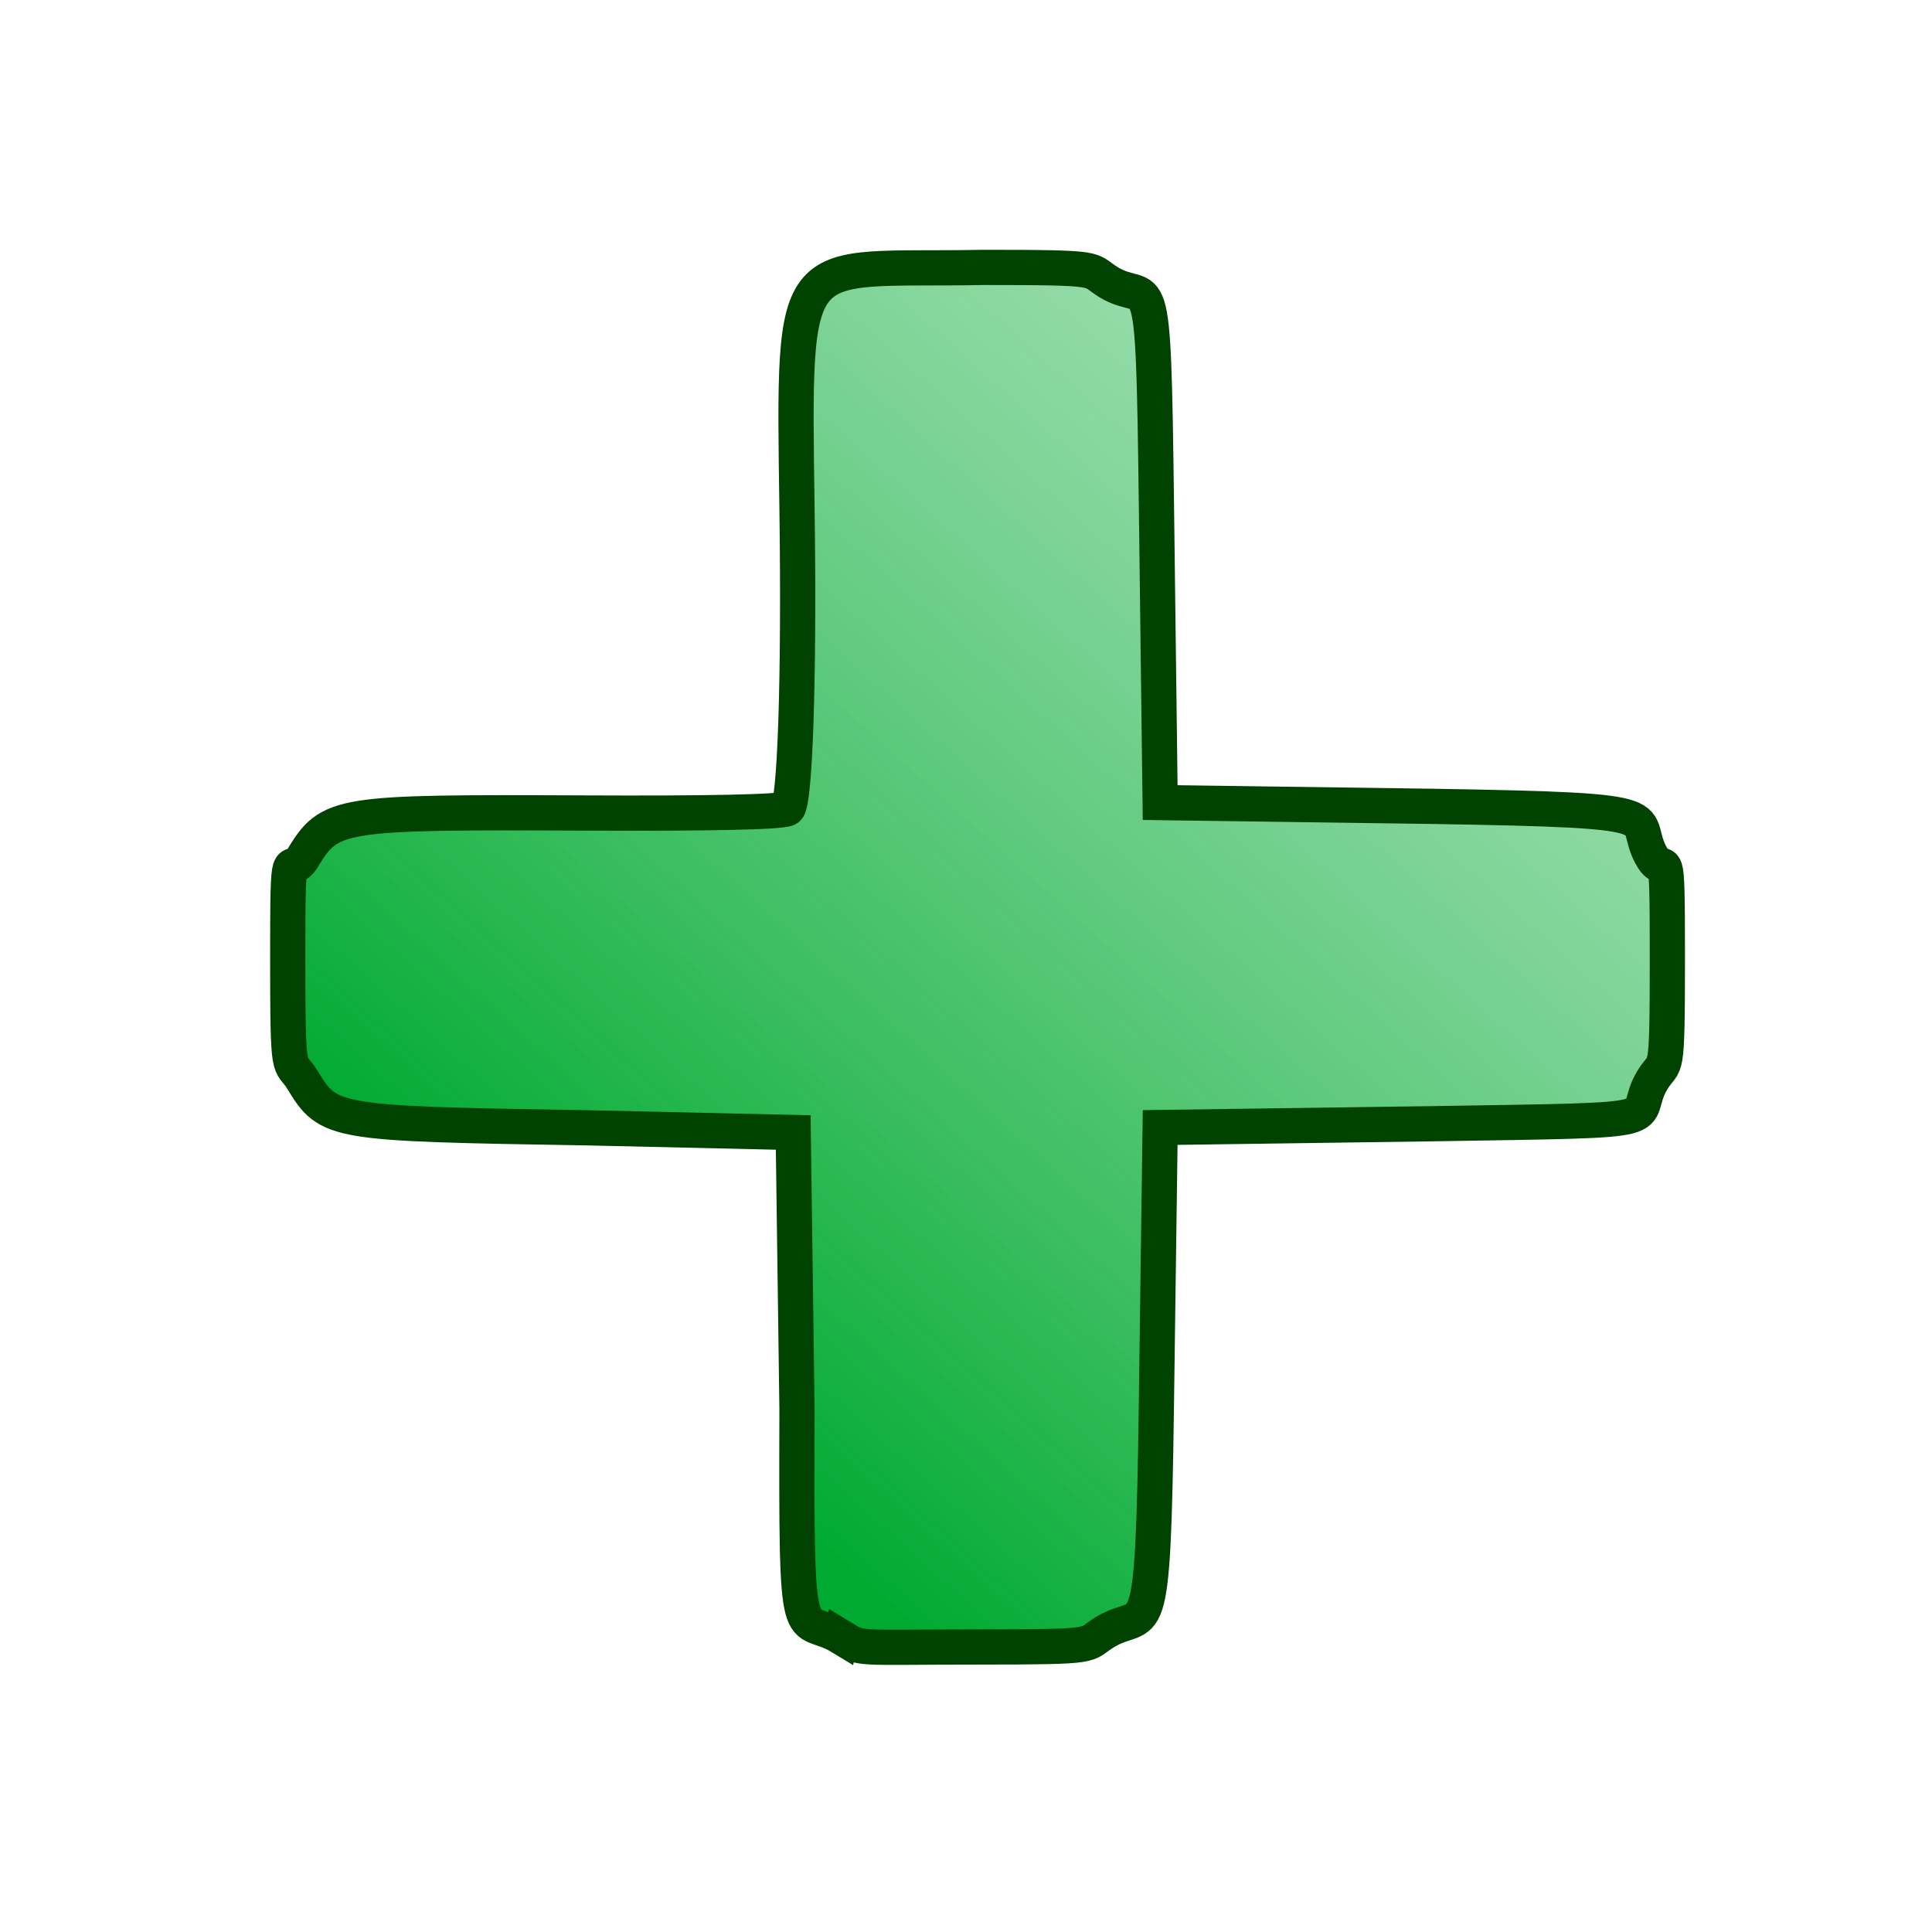 <?xml version="1.0" encoding="UTF-8" standalone="no"?>
<!-- Created with Inkscape (http://www.inkscape.org/) -->

<svg
   xmlns:dc="http://purl.org/dc/elements/1.1/"
   xmlns:cc="http://creativecommons.org/ns#"
   xmlns:rdf="http://www.w3.org/1999/02/22-rdf-syntax-ns#"
   xmlns:svg="http://www.w3.org/2000/svg"
   xmlns="http://www.w3.org/2000/svg"
   xmlns:xlink="http://www.w3.org/1999/xlink"
   xmlns:sodipodi="http://sodipodi.sourceforge.net/DTD/sodipodi-0.dtd"
   xmlns:inkscape="http://www.inkscape.org/namespaces/inkscape"
   width="38.4"
   height="38.4"
   id="svg2"
   version="1.1"
   inkscape:version="0.92.1 r15371"
   sodipodi:docname="add.svg"
   inkscape:export-filename="D:\wamp64\www\gro\images\icons\add2.png"
   inkscape:export-xdpi="40"
   inkscape:export-ydpi="40">
  <defs
     id="defs4">
    <linearGradient
       id="linearGradient5173"
       inkscape:collect="always">
      <stop
         id="stop5169"
         offset="0"
         style="stop-color:#00aa31;stop-opacity:1" />
      <stop
         id="stop5171"
         offset="1"
         style="stop-color:#ffffff;stop-opacity:0" />
    </linearGradient>
    <linearGradient
       inkscape:collect="always"
       id="linearGradient12-4-5">
      <stop
         style="stop-color:#4d4d4d;stop-opacity:1;"
         offset="0"
         id="stop8" />
      <stop
         style="stop-color:#4d4d4d;stop-opacity:0;"
         offset="1"
         id="stop10" />
    </linearGradient>
    <linearGradient
       inkscape:collect="always"
       xlink:href="#linearGradient5173"
       id="linearGradient14"
       x1="14.395"
       y1="1113.176"
       x2="57.326"
       y2="1065.446"
       gradientUnits="userSpaceOnUse" />
    <linearGradient
       gradientTransform="translate(-60.214,31.837)"
       inkscape:collect="always"
       xlink:href="#linearGradient12-4-5"
       id="linearGradient14-1"
       x1="14.395"
       y1="1113.176"
       x2="56.569"
       y2="1065.067"
       gradientUnits="userSpaceOnUse" />
  </defs>
  <sodipodi:namedview
     id="base"
     pagecolor="#ffffff"
     bordercolor="#666666"
     borderopacity="1.0"
     inkscape:pageopacity="0.0"
     inkscape:pageshadow="2"
     inkscape:zoom="7.919596"
     inkscape:cx="9.0143202"
     inkscape:cy="9.8732512"
     inkscape:document-units="px"
     inkscape:current-layer="layer1"
     showgrid="false"
     inkscape:window-width="1920"
     inkscape:window-height="1018"
     inkscape:window-x="1272"
     inkscape:window-y="-8"
     inkscape:window-maximized="1" />
  <g
     inkscape:label="Calque 1"
     inkscape:groupmode="layer"
     id="layer1"
     transform="translate(0,-1084.12)">
    <path
       style="fill:url(#linearGradient14);stroke-width:0.7;fill-opacity:1;stroke:#004200;stroke-opacity:1;stroke-miterlimit:4;stroke-dasharray:none"
       d="m 16.717,1116.66 c -0.86,-0.524 -0.892,0.551 -0.876,-4.524 l -0.075,-5.507 -4.094,-0.093 c -5.075,-0.083 -5.136,-0.092 -5.66,-0.952 -0.262,-0.43 -0.293,0.062 -0.293,-2.434 0,-2.5 0.03,-1.54 0.294,-1.972 0.548,-0.898 0.682,-0.92 5.583,-0.899 2.446,0.012 3.952,-0.018 4.056,-0.088 0.144,-0.091 0.238,-2.493 0.189,-5.968 -0.075,-5.314 -0.12,-4.713 3.694,-4.788 2.465,3e-4 2.067,0.031 2.497,0.293 0.86,0.524 0.888,-0.702 0.952,4.373 l 0.075,5.971 5.415,0.075 c 5.075,0.082 3.849,0.168 4.373,1.028 0.262,0.43 0.293,-0.526 0.293,1.97 0,2.496 -0.031,2.004 -0.293,2.434 -0.524,0.86 0.702,0.794 -4.373,0.876 l -5.415,0.075 -0.075,5.508 c -0.069,5.075 -0.168,4 -1.027,4.524 -0.43,0.262 -0.031,0.293 -2.527,0.293 -2.496,0 -2.282,0.062 -2.712,-0.2 z"
       inkscape:connector-curvature="0"
       id="path3006"
       sodipodi:nodetypes="cscccscccsccscccscccscscc"
       inkscape:export-filename="C:\wamp\www\images\icons\add.png"
       inkscape:export-xdpi="43"
       inkscape:export-ydpi="43" />
    <path
       style="fill:url(#linearGradient14-1);fill-opacity:1;stroke:#000000;stroke-width:0.7;stroke-miterlimit:4;stroke-dasharray:none;stroke-opacity:1"
       d="m -43.497,1148.497 c -0.86,-0.524 -0.892,0.551 -0.876,-4.524 l -0.075,-5.507 -4.094,-0.093 c -5.075,-0.083 -5.136,-0.092 -5.66,-0.952 -0.262,-0.43 -0.293,0.062 -0.293,-2.434 0,-2.5 0.03,-1.54 0.294,-1.972 0.548,-0.898 0.682,-0.92 5.583,-0.899 2.446,0.012 3.952,-0.018 4.056,-0.088 0.144,-0.091 0.238,-2.493 0.189,-5.968 -0.075,-5.314 -0.12,-4.713 3.694,-4.788 2.465,3e-4 2.067,0.031 2.497,0.293 0.86,0.524 0.888,-0.702 0.952,4.373 l 0.075,5.971 5.415,0.075 c 5.075,0.082 3.849,0.168 4.373,1.028 0.262,0.43 0.293,-0.526 0.293,1.97 0,2.496 -0.031,2.004 -0.293,2.434 -0.524,0.86 0.702,0.794 -4.373,0.876 l -5.415,0.075 -0.075,5.508 c -0.069,5.075 -0.168,4 -1.027,4.524 -0.43,0.262 -0.031,0.293 -2.527,0.293 -2.496,0 -2.282,0.062 -2.712,-0.2 z"
       inkscape:connector-curvature="0"
       id="path3006-1"
       sodipodi:nodetypes="cscccscccsccscccscccscscc"
       inkscape:export-filename="C:\wamp\www\images\icons\add.png"
       inkscape:export-xdpi="43"
       inkscape:export-ydpi="43" />
  </g>
</svg>
